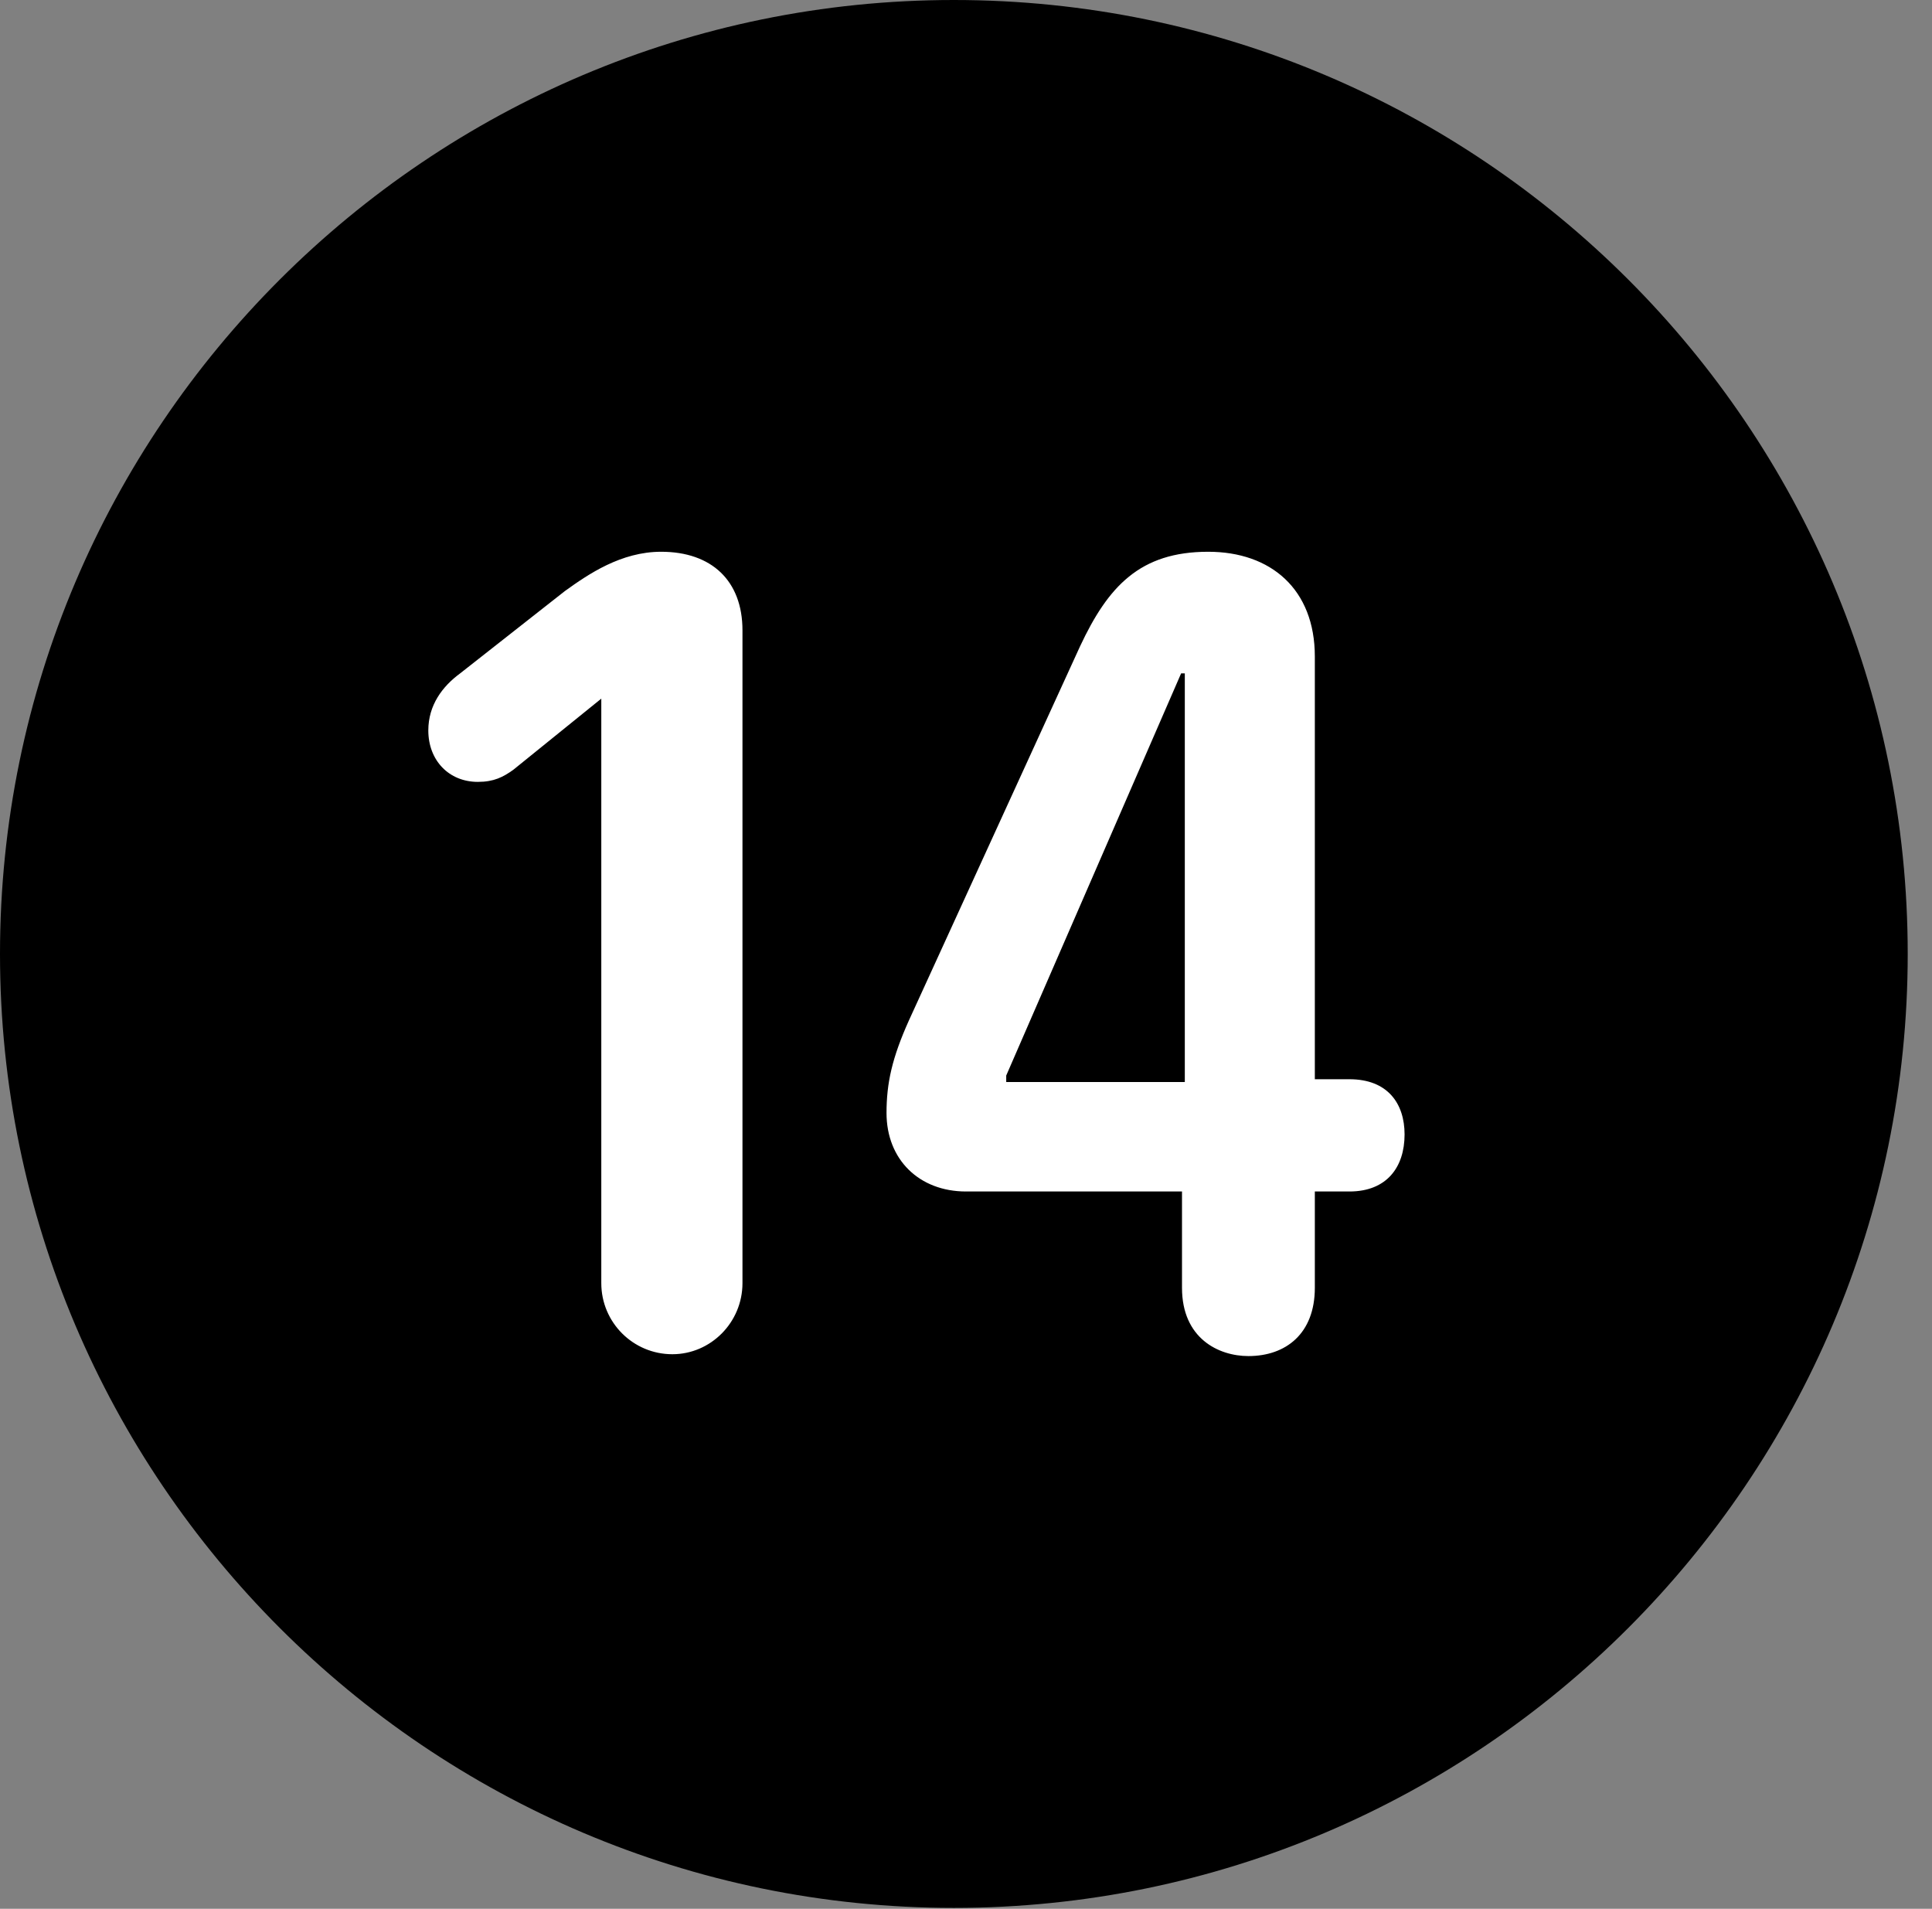 <svg version="1.1" xmlns="http://www.w3.org/2000/svg" xmlns:xlink="http://www.w3.org/1999/xlink" viewBox="0 0 28.246 27.904">
 <rect x="0" y="0" width="28.246" height="27.904" fill="#808080" stroke="none"/>
 <g>
  
  <path d="M13.945 27.891C21.643 27.891 27.891 21.629 27.891 13.945C27.891 6.248 21.643 0 13.945 0C6.262 0 0 6.248 0 13.945C0 21.629 6.262 27.891 13.945 27.891Z" style="fill:hsl(0 0 0/0.85)"></path>
  <path d="M9.83 19.797C9.256 19.797 8.791 19.332 8.791 18.758L8.791 10.213L7.506 11.252C7.355 11.361 7.219 11.43 6.986 11.43C6.562 11.43 6.262 11.115 6.262 10.678C6.262 10.309 6.467 10.035 6.727 9.844L8.258 8.641C8.6 8.395 9.078 8.066 9.666 8.066C10.404 8.066 10.855 8.49 10.855 9.215L10.855 18.758C10.855 19.332 10.391 19.797 9.83 19.797ZM18.252 19.824C17.814 19.824 17.281 19.564 17.281 18.826L17.281 17.418L14.123 17.418C13.44 17.418 12.961 16.953 12.961 16.27C12.961 15.832 13.043 15.463 13.289 14.916L15.791 9.447C16.201 8.572 16.666 8.066 17.664 8.066C18.58 8.066 19.223 8.613 19.223 9.598L19.223 15.777L19.729 15.777C20.289 15.777 20.535 16.133 20.535 16.584C20.535 17.062 20.275 17.418 19.729 17.418L19.223 17.418L19.223 18.826C19.223 19.496 18.799 19.824 18.252 19.824ZM17.322 15.818L17.322 9.844L17.268 9.844L14.711 15.723L14.711 15.818Z" style="fill:white"></path>
 </g>
</svg>